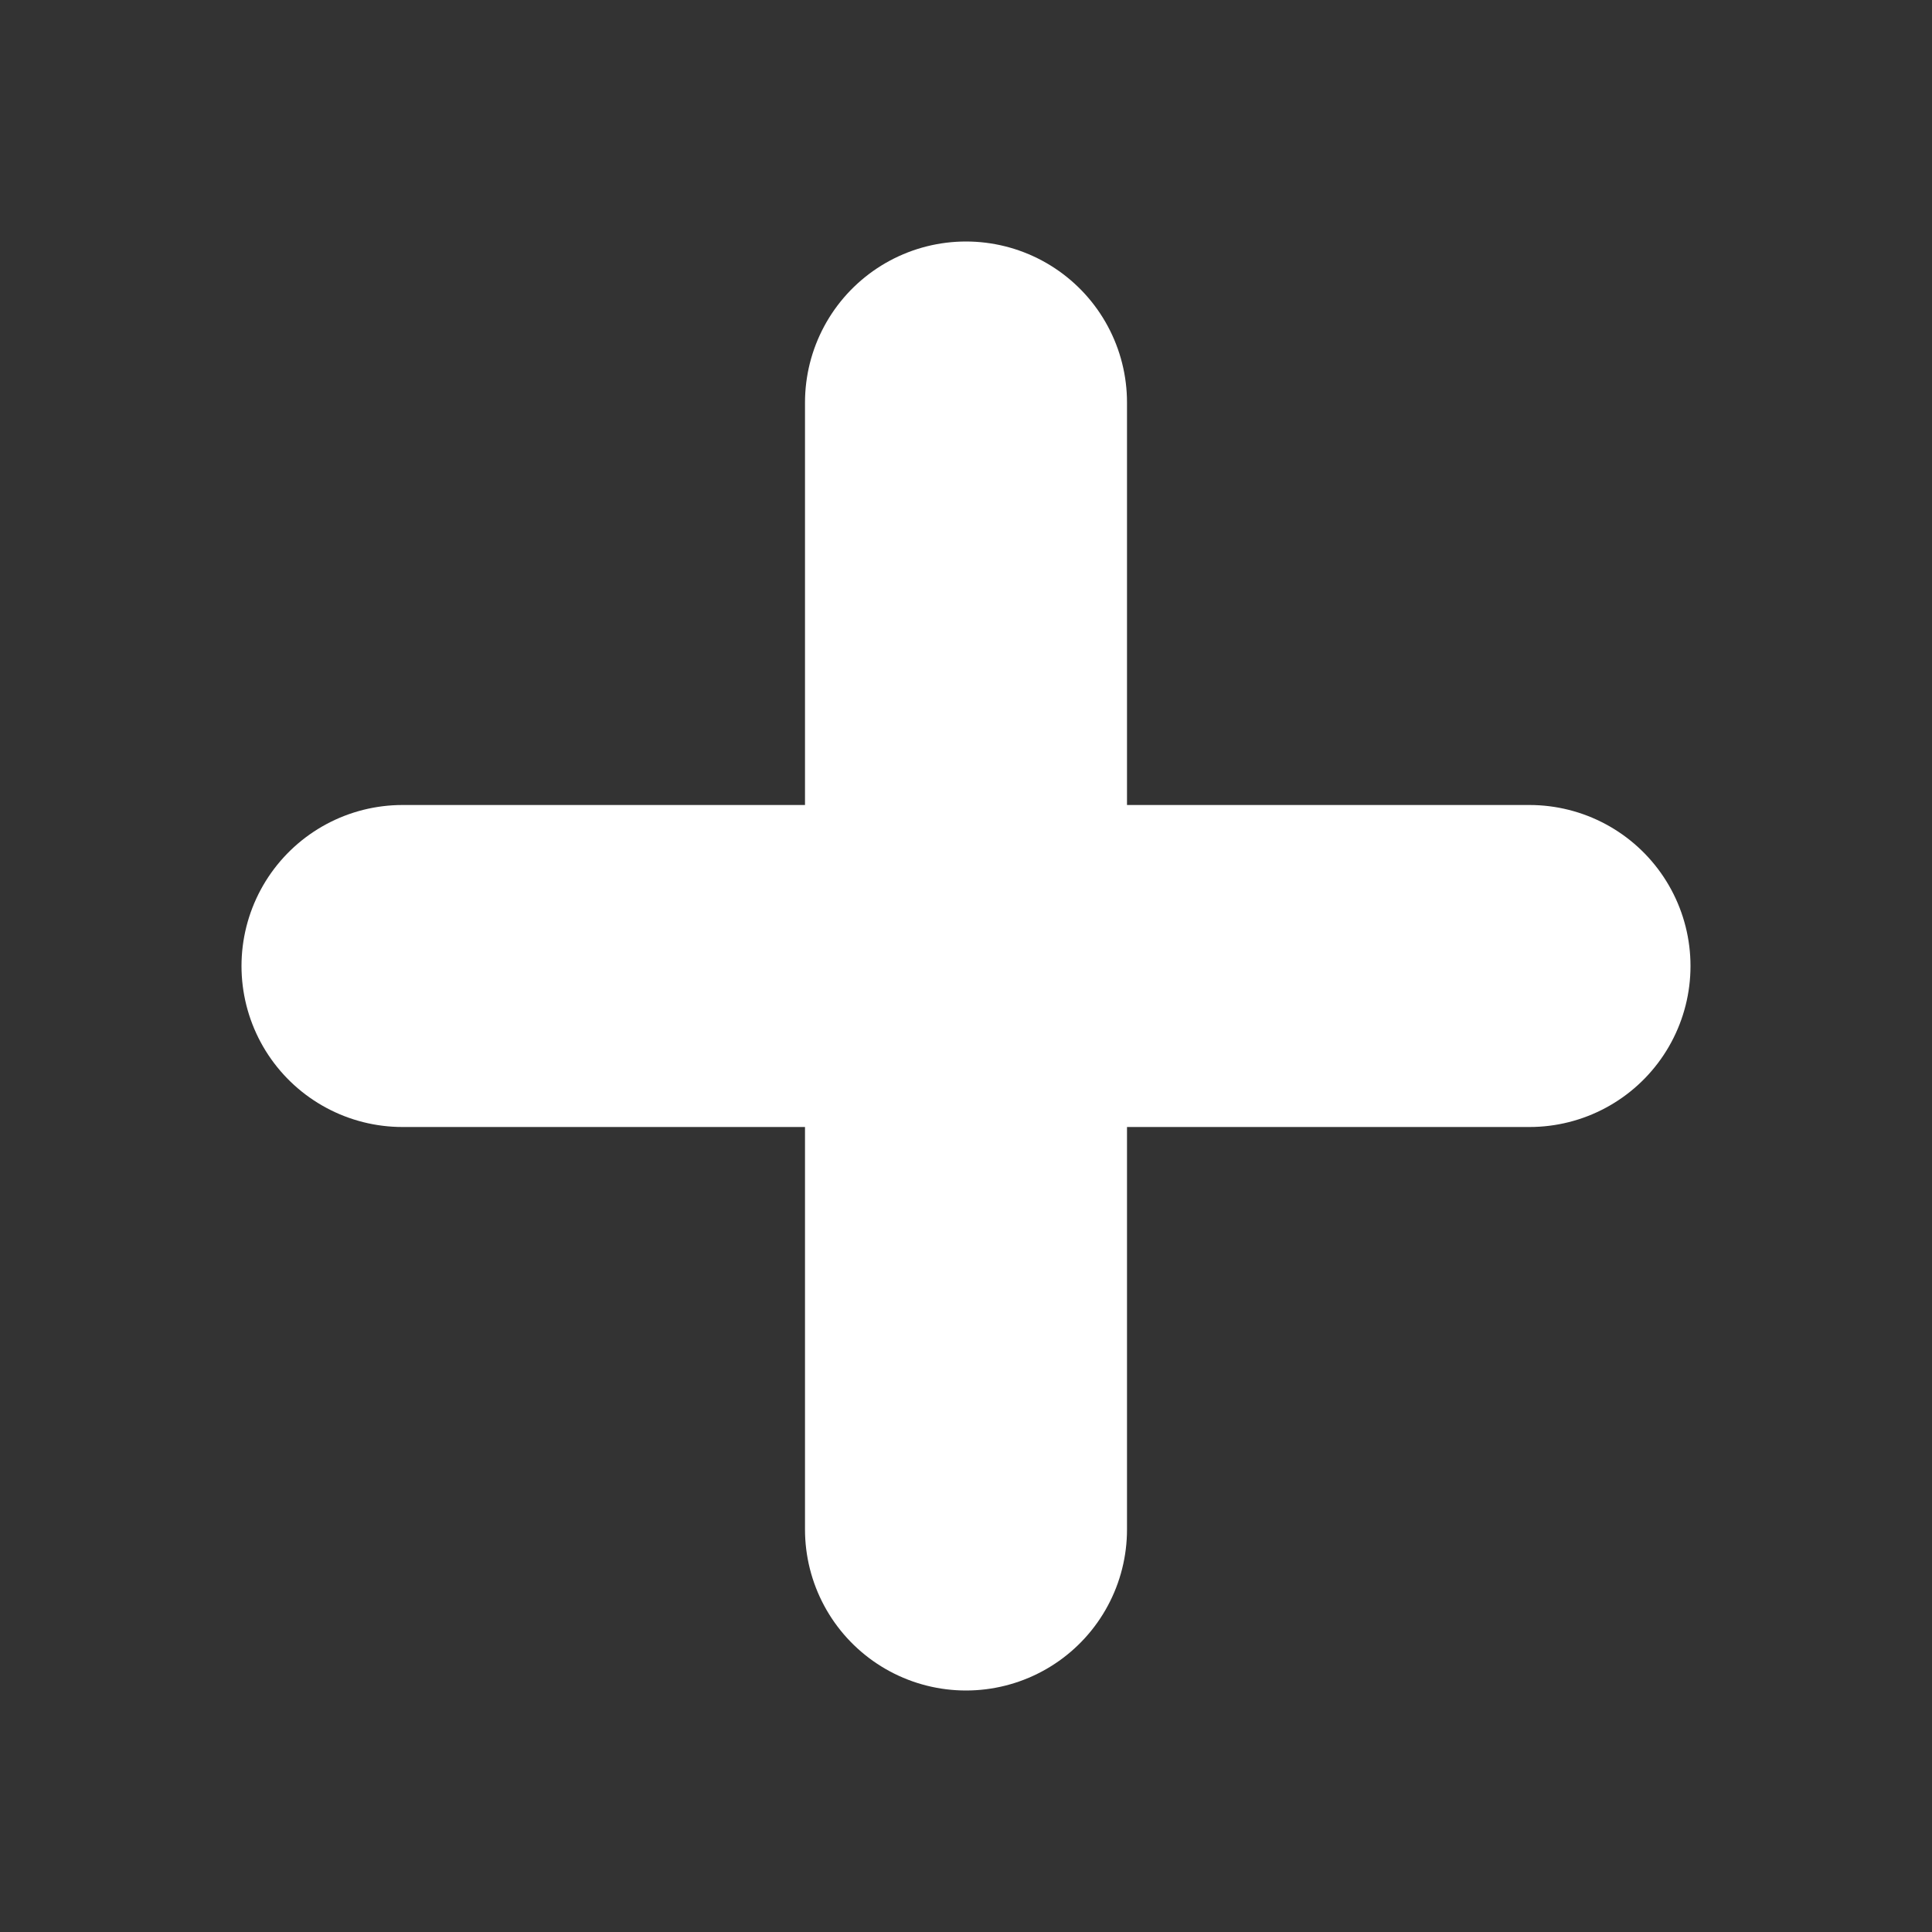 <svg  xmlns="http://www.w3.org/2000/svg"  width="16"  height="16"  viewBox="0 0 24 24"  fill="none"  stroke="white"  stroke-width="4"  stroke-linecap="round"  stroke-linejoin="round"  class="icon icon-tabler icons-tabler-outline icon-tabler-plus"><rect x="0" y="0" width="24" height="24" fill="#333333" stroke="none"/><path stroke="none" d="M0 0h24v24H0z" fill="none"/><path d="M12 5l0 14" /><path d="M5 12l14 0" /></svg>